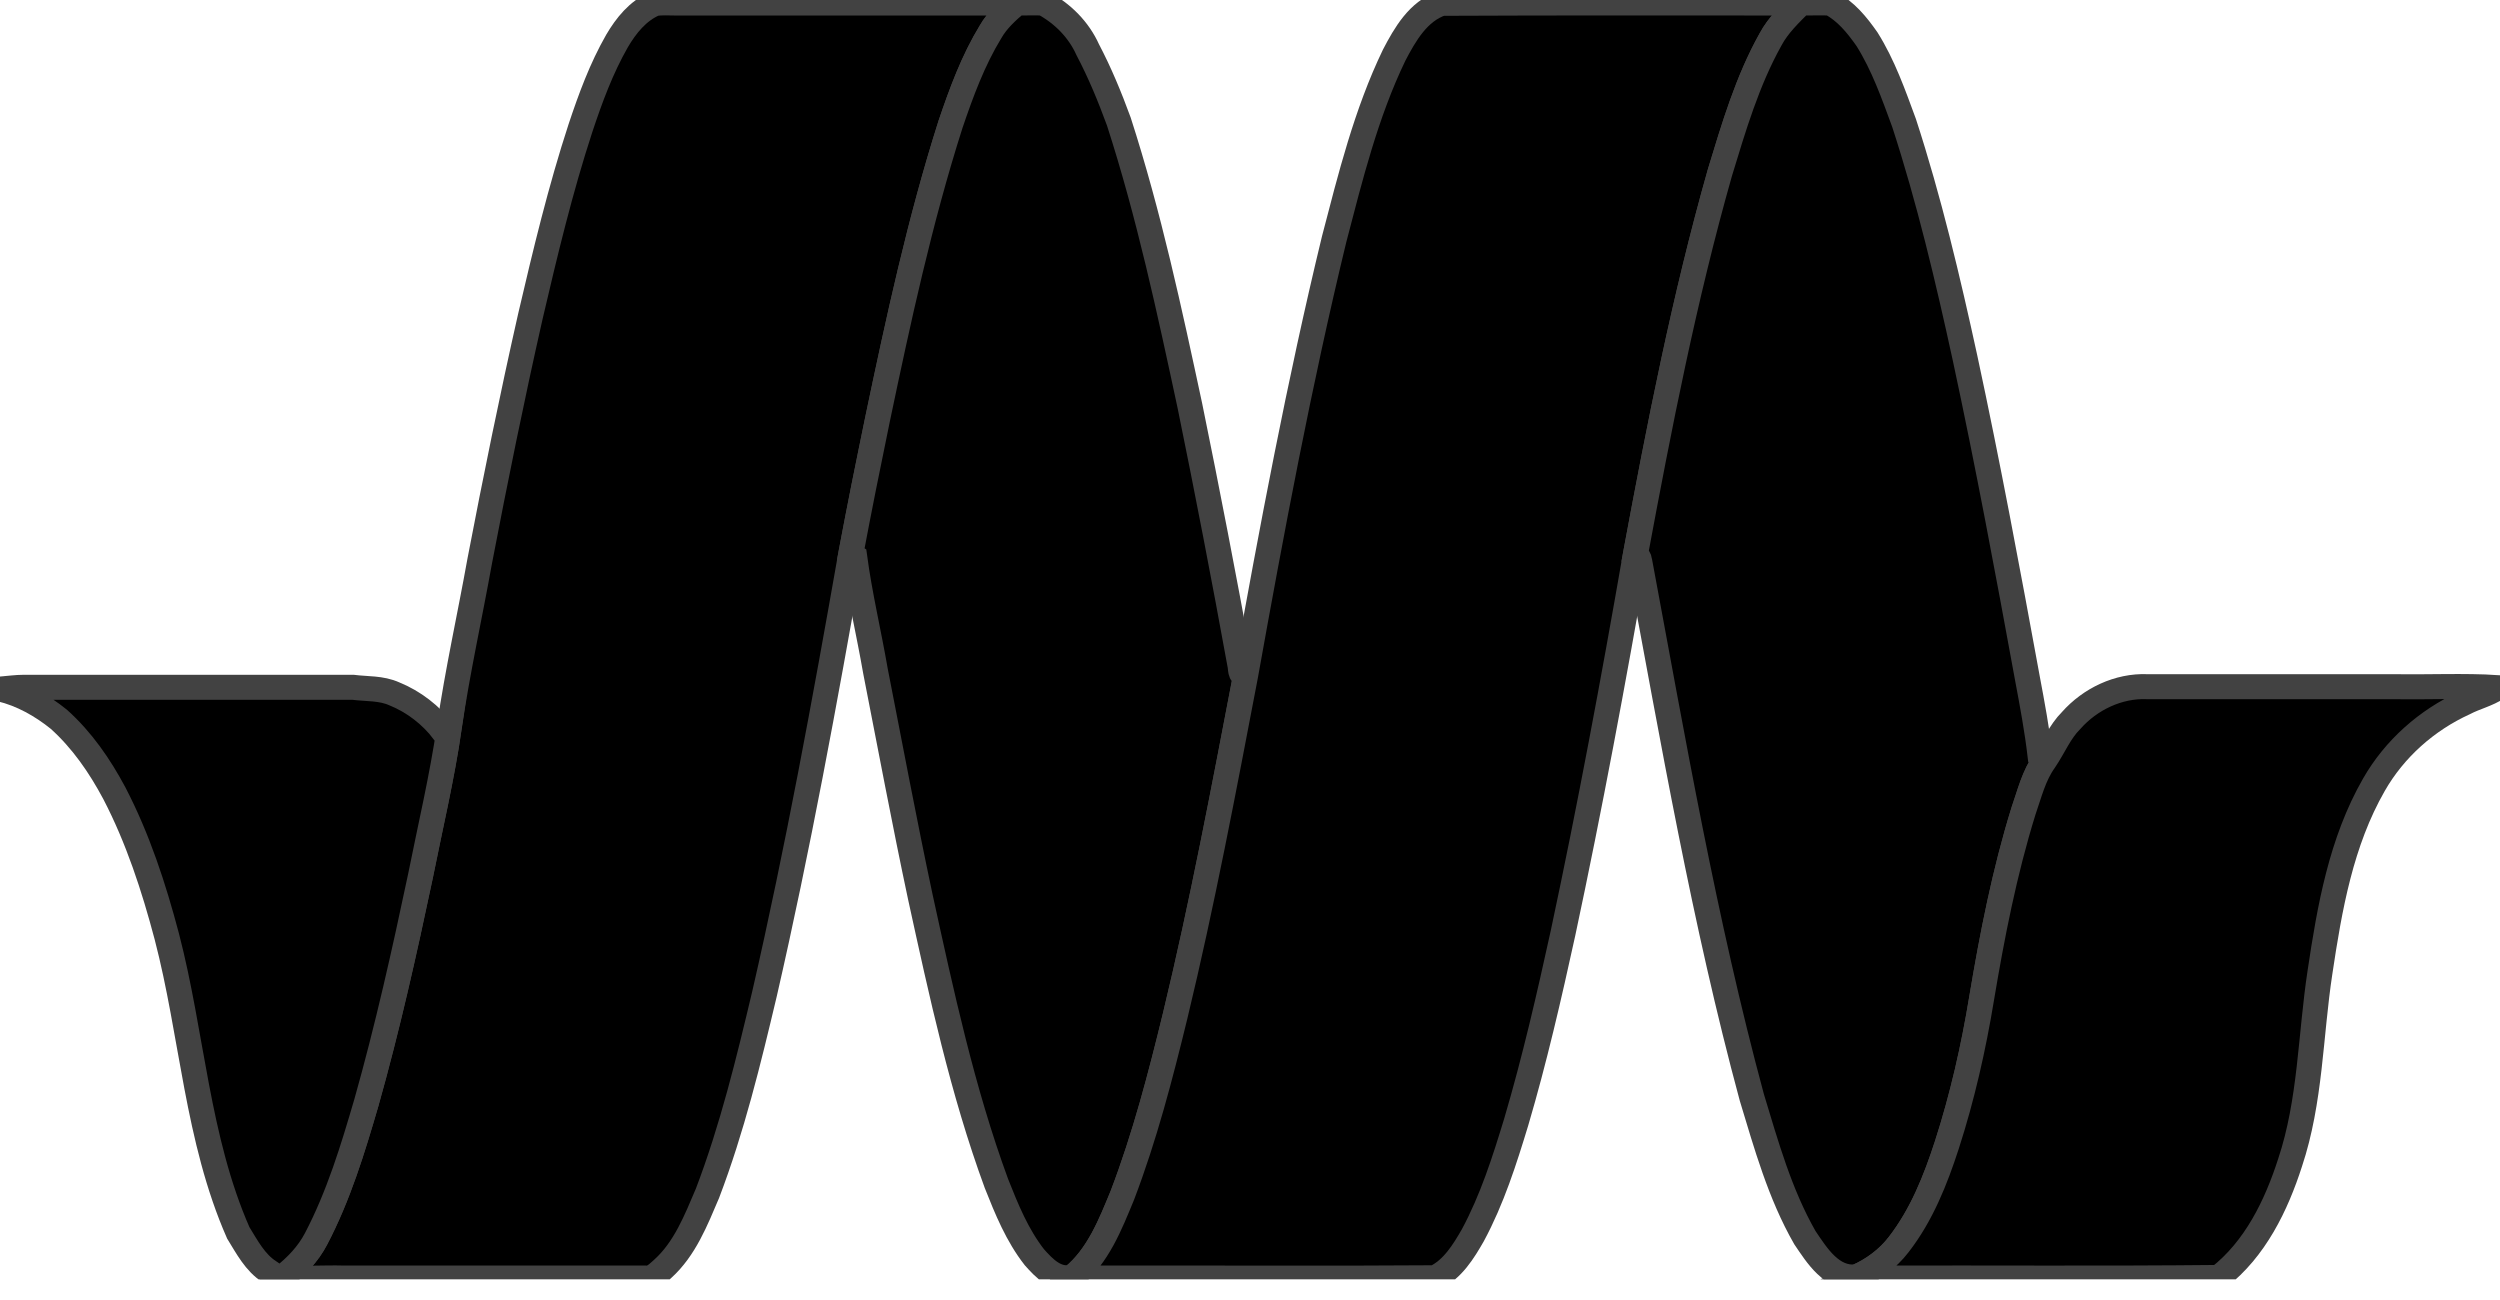<svg width="100" height="52" viewBox="0 0 100 52" fill="none" xmlns="http://www.w3.org/2000/svg">
<g clip-path="url(#clip0)">
<path d="M24.68 1.641C25.042 1.025 25.513 0.434 26.188 0.145C26.466 0.096 26.743 0.121 27.021 0.121H40.676C40.278 0.458 39.892 0.808 39.626 1.267C38.926 2.413 38.456 3.691 38.022 4.97C36.791 8.83 35.935 12.799 35.103 16.767C34.729 18.564 34.367 20.374 34.029 22.171C32.992 28.058 31.918 33.932 30.579 39.759C29.94 42.449 29.288 45.139 28.299 47.732C27.841 48.806 27.395 49.952 26.514 50.748C26.309 50.929 26.104 51.158 25.814 51.122H13.752C12.931 51.098 12.123 51.17 11.303 51.086C11.846 50.663 12.328 50.157 12.642 49.554C13.546 47.829 14.114 45.959 14.656 44.101C15.501 41.11 16.176 38.082 16.816 35.054C17.214 33.064 17.684 31.086 17.974 29.083C18.299 26.852 18.794 24.644 19.192 22.425C19.819 19.156 20.483 15.887 21.218 12.642C21.809 10.108 22.413 7.587 23.221 5.115C23.619 3.92 24.053 2.738 24.68 1.641Z" fill="black" stroke="#424242"/>
<path d="M40.675 0.121C41.025 0.121 41.375 0.109 41.725 0.121C42.497 0.531 43.148 1.182 43.51 1.99C43.993 2.907 44.391 3.872 44.753 4.861C45.959 8.589 46.779 12.425 47.599 16.248C48.299 19.674 48.963 23.112 49.59 26.562C49.638 26.743 49.578 26.996 49.819 27.045C48.95 31.58 48.094 36.128 47.008 40.627C46.417 43.052 45.79 45.464 44.897 47.805C44.415 48.975 43.92 50.253 42.895 51.086C42.244 51.23 41.773 50.736 41.375 50.289C40.688 49.409 40.265 48.371 39.855 47.334C38.492 43.619 37.66 39.747 36.815 35.887C36.176 32.883 35.609 29.855 35.018 26.84C34.753 25.308 34.391 23.8 34.186 22.268C34.15 22.244 34.065 22.195 34.029 22.171C34.367 20.374 34.729 18.564 35.102 16.767C35.935 12.799 36.791 8.83 38.022 4.97C38.456 3.691 38.926 2.413 39.626 1.267C39.891 0.808 40.277 0.458 40.675 0.121Z" fill="black" stroke="#424242"/>
<path d="M55.766 2.207C56.2 1.375 56.731 0.446 57.672 0.133C62.461 0.109 67.25 0.121 72.039 0.121C71.592 0.567 71.122 1.013 70.82 1.58C69.891 3.245 69.349 5.09 68.794 6.912C67.37 11.93 66.369 17.057 65.416 22.183C64.536 27.238 63.595 32.292 62.521 37.322C61.966 39.855 61.387 42.376 60.651 44.873C60.181 46.417 59.687 47.974 58.914 49.409C58.541 50.06 58.106 50.772 57.395 51.11C52.823 51.146 48.239 51.11 43.667 51.122C43.414 51.122 43.148 51.122 42.895 51.086C43.92 50.253 44.415 48.975 44.898 47.805C45.79 45.464 46.417 43.052 47.008 40.627C48.094 36.128 48.951 31.58 49.819 27.045C50.869 21.194 51.966 15.344 53.366 9.566C54.017 7.069 54.644 4.536 55.766 2.207Z" fill="black" stroke="#424242"/>
<path d="M72.039 0.121C72.425 0.121 72.823 0.109 73.209 0.121C73.836 0.446 74.282 1.001 74.68 1.568C75.332 2.606 75.742 3.776 76.164 4.922C77.165 7.998 77.913 11.158 78.601 14.318C79.518 18.577 80.314 22.859 81.098 27.141C81.291 28.166 81.484 29.204 81.604 30.241C81.653 30.29 81.749 30.386 81.785 30.422C81.351 31.025 81.182 31.749 80.941 32.437C80.181 34.885 79.686 37.419 79.264 39.94C78.939 41.918 78.492 43.884 77.877 45.79C77.419 47.201 76.864 48.601 75.947 49.783C75.513 50.35 74.922 50.784 74.27 51.074C73.269 51.182 72.678 50.217 72.195 49.505C71.194 47.756 70.651 45.802 70.073 43.896C68.167 36.84 66.924 29.614 65.585 22.437C65.573 22.328 65.513 22.232 65.416 22.183C66.369 17.057 67.37 11.93 68.794 6.912C69.349 5.09 69.891 3.245 70.82 1.58C71.122 1.013 71.592 0.567 72.039 0.121Z" fill="black" stroke="#424242"/>
<path d="M0.012 27.563C0.326 27.539 0.639 27.491 0.965 27.491H14.113C14.668 27.563 15.247 27.515 15.778 27.756C16.55 28.07 17.238 28.601 17.744 29.264C17.805 29.228 17.913 29.131 17.974 29.083C17.684 31.086 17.213 33.064 16.816 35.054C16.176 38.082 15.501 41.11 14.656 44.101C14.113 45.959 13.546 47.829 12.642 49.554C12.328 50.157 11.846 50.663 11.303 51.086C11.098 51.122 10.941 50.977 10.772 50.868C10.205 50.507 9.879 49.879 9.53 49.312C7.877 45.549 7.696 41.387 6.671 37.455C6.152 35.489 5.513 33.534 4.572 31.725C3.993 30.639 3.281 29.602 2.352 28.77C1.665 28.215 0.869 27.768 0.012 27.563Z" fill="black" stroke="#424242"/>
<path d="M82.847 28.818C83.607 27.961 84.741 27.419 85.887 27.467H95.778C97.153 27.491 98.54 27.419 99.916 27.503C99.505 27.78 99.011 27.889 98.577 28.118C97.069 28.806 95.778 29.952 94.958 31.387C93.643 33.679 93.185 36.309 92.799 38.89C92.413 41.423 92.425 44.041 91.604 46.502C91.049 48.227 90.205 49.964 88.746 51.098C84.21 51.146 79.674 51.11 75.151 51.122C74.849 51.122 74.56 51.134 74.27 51.074C74.922 50.784 75.513 50.35 75.947 49.783C76.864 48.601 77.419 47.201 77.877 45.79C78.492 43.884 78.939 41.918 79.264 39.94C79.686 37.419 80.181 34.885 80.941 32.437C81.182 31.749 81.351 31.025 81.785 30.422C82.147 29.891 82.388 29.276 82.847 28.818Z" fill="black" stroke="#424242"/>
</g>
<defs>
<clipPath id="clip0">
<rect width="100" height="51.172" fill="white"/>
</clipPath>
</defs>
</svg>
